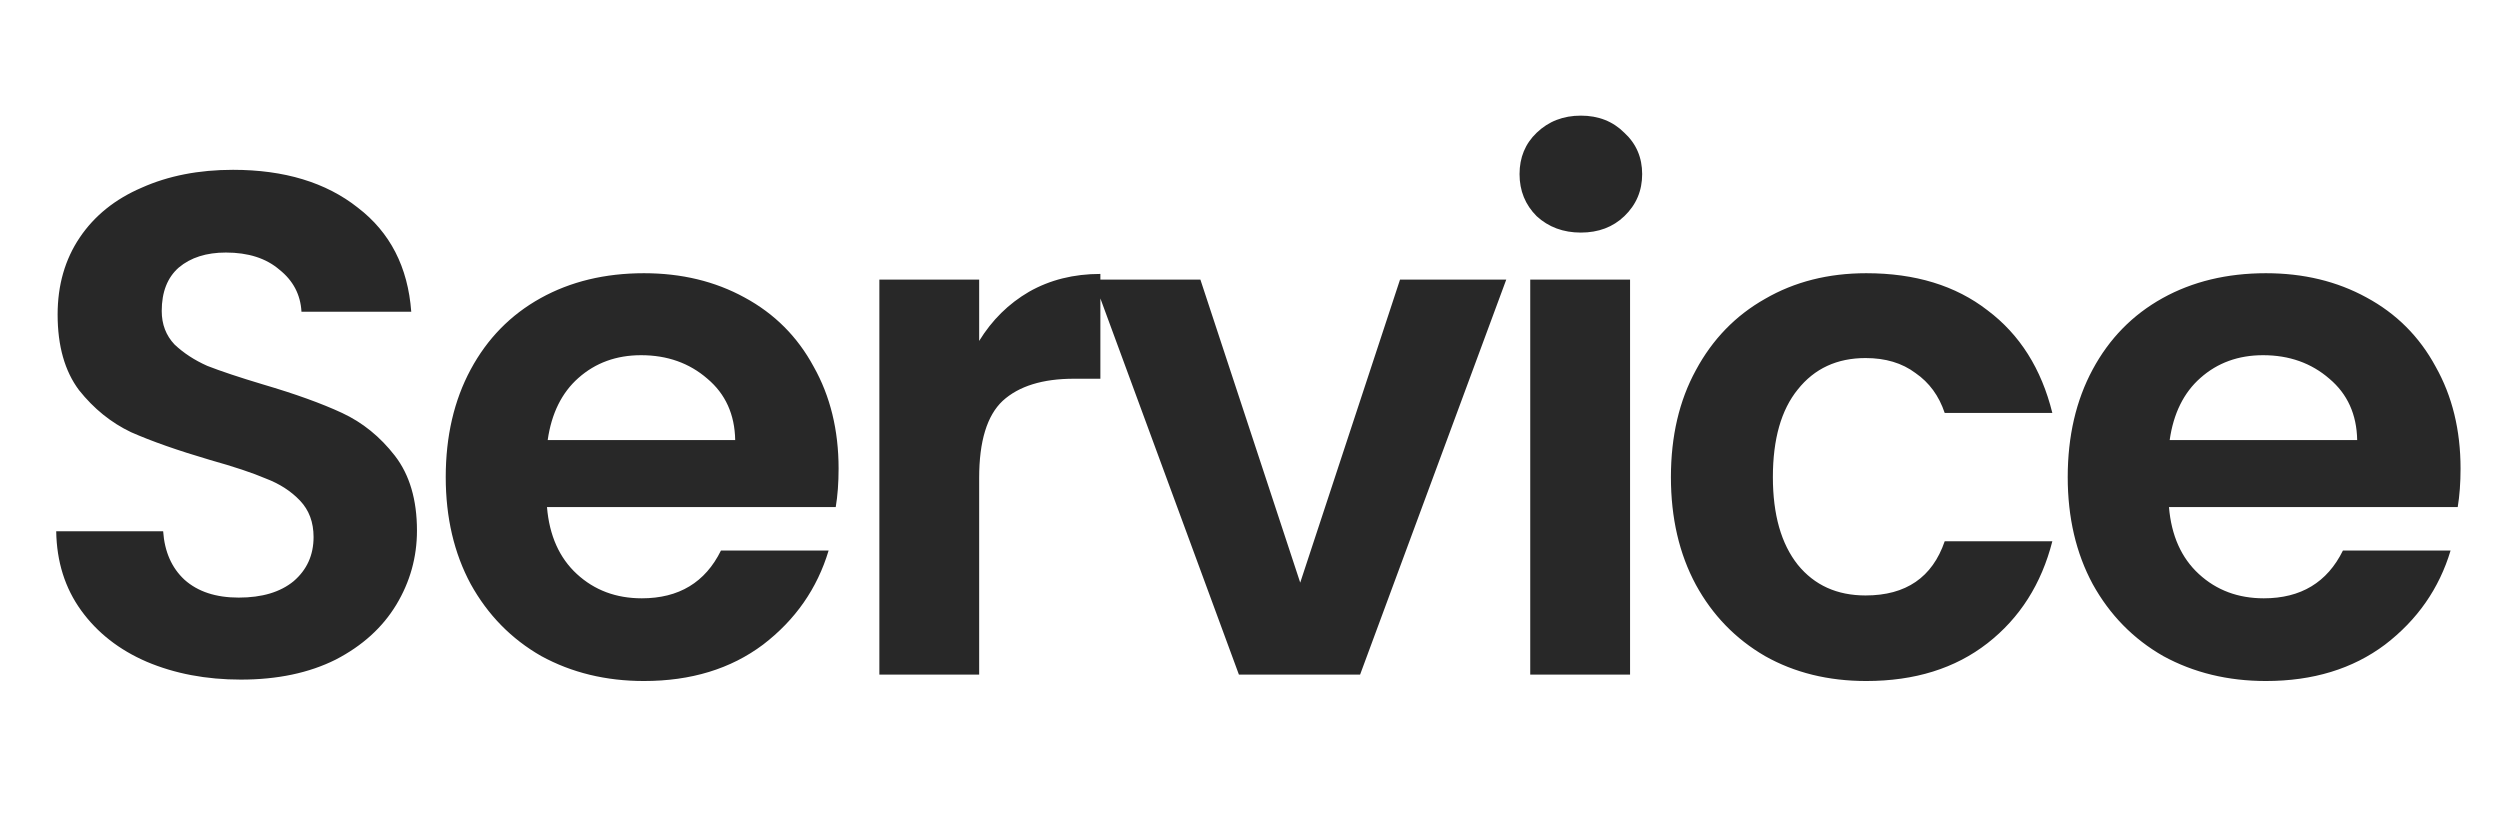 <svg width="126" height="42" viewBox="0 0 126 42" fill="none" xmlns="http://www.w3.org/2000/svg">
<g clip-path="url(#clip0_254_1628)">
<path d="M12.139 34.252C10.39 34.252 8.809 33.952 7.396 33.353C6.007 32.754 4.905 31.892 4.09 30.766C3.276 29.64 2.857 28.311 2.833 26.777H8.223C8.294 27.808 8.654 28.622 9.301 29.221C9.971 29.82 10.882 30.119 12.031 30.119C13.205 30.119 14.127 29.844 14.798 29.293C15.469 28.718 15.804 27.975 15.804 27.065C15.804 26.322 15.577 25.711 15.122 25.232C14.666 24.753 14.092 24.382 13.397 24.118C12.726 23.831 11.792 23.52 10.594 23.184C8.965 22.705 7.636 22.238 6.606 21.783C5.599 21.304 4.725 20.597 3.982 19.663C3.264 18.704 2.904 17.435 2.904 15.854C2.904 14.369 3.276 13.075 4.018 11.973C4.761 10.871 5.803 10.033 7.145 9.458C8.486 8.859 10.019 8.559 11.744 8.559C14.331 8.559 16.427 9.194 18.032 10.464C19.661 11.71 20.56 13.458 20.727 15.71H15.194C15.146 14.848 14.774 14.141 14.08 13.59C13.409 13.015 12.511 12.728 11.385 12.728C10.402 12.728 9.612 12.979 9.013 13.482C8.438 13.985 8.151 14.716 8.151 15.674C8.151 16.345 8.366 16.908 8.797 17.363C9.253 17.794 9.804 18.154 10.45 18.441C11.121 18.704 12.055 19.016 13.253 19.375C14.882 19.854 16.212 20.334 17.242 20.813C18.272 21.292 19.158 22.01 19.901 22.968C20.643 23.927 21.015 25.184 21.015 26.741C21.015 28.083 20.667 29.329 19.973 30.479C19.278 31.628 18.26 32.551 16.918 33.245C15.577 33.916 13.984 34.252 12.139 34.252ZM42.265 23.615C42.265 24.334 42.217 24.981 42.121 25.556H27.568C27.688 26.993 28.191 28.119 29.077 28.933C29.964 29.748 31.053 30.155 32.347 30.155C34.216 30.155 35.545 29.353 36.336 27.748H41.762C41.187 29.664 40.085 31.245 38.456 32.491C36.827 33.712 34.827 34.323 32.455 34.323C30.538 34.323 28.814 33.904 27.28 33.066C25.771 32.203 24.586 30.994 23.723 29.436C22.885 27.879 22.465 26.083 22.465 24.047C22.465 21.986 22.885 20.178 23.723 18.621C24.562 17.064 25.735 15.866 27.245 15.027C28.754 14.189 30.491 13.77 32.455 13.77C34.347 13.77 36.036 14.177 37.522 14.991C39.031 15.806 40.193 16.968 41.007 18.477C41.845 19.962 42.265 21.675 42.265 23.615ZM37.054 22.178C37.03 20.884 36.563 19.854 35.653 19.088C34.743 18.297 33.629 17.902 32.311 17.902C31.066 17.902 30.012 18.285 29.149 19.052C28.311 19.794 27.796 20.837 27.604 22.178H37.054ZM49.35 17.183C49.997 16.129 50.835 15.303 51.865 14.704C52.919 14.105 54.117 13.806 55.459 13.806V19.088H54.129C52.548 19.088 51.35 19.459 50.536 20.202C49.745 20.944 49.35 22.238 49.35 24.082V34H44.32V14.093H49.35V17.183ZM65.531 29.365L70.561 14.093H75.915L68.549 34H62.441L55.11 14.093H60.5L65.531 29.365ZM79.675 11.722C78.789 11.722 78.046 11.446 77.447 10.895C76.872 10.32 76.585 9.613 76.585 8.775C76.585 7.937 76.872 7.242 77.447 6.691C78.046 6.116 78.789 5.828 79.675 5.828C80.561 5.828 81.292 6.116 81.867 6.691C82.466 7.242 82.765 7.937 82.765 8.775C82.765 9.613 82.466 10.32 81.867 10.895C81.292 11.446 80.561 11.722 79.675 11.722ZM82.155 14.093V34H77.124V14.093H82.155ZM84.214 24.047C84.214 21.986 84.633 20.19 85.472 18.657C86.31 17.099 87.472 15.902 88.957 15.063C90.443 14.201 92.144 13.77 94.06 13.77C96.527 13.77 98.564 14.393 100.169 15.638C101.797 16.86 102.887 18.585 103.438 20.813H98.013C97.725 19.95 97.234 19.279 96.539 18.8C95.868 18.297 95.03 18.046 94.024 18.046C92.587 18.046 91.449 18.573 90.61 19.627C89.772 20.657 89.353 22.13 89.353 24.047C89.353 25.939 89.772 27.412 90.61 28.466C91.449 29.496 92.587 30.011 94.024 30.011C96.06 30.011 97.39 29.101 98.013 27.28H103.438C102.887 29.436 101.797 31.149 100.169 32.419C98.54 33.689 96.503 34.323 94.06 34.323C92.144 34.323 90.443 33.904 88.957 33.066C87.472 32.203 86.31 31.006 85.472 29.472C84.633 27.915 84.214 26.107 84.214 24.047ZM124.012 23.615C124.012 24.334 123.964 24.981 123.869 25.556H109.316C109.436 26.993 109.939 28.119 110.825 28.933C111.711 29.748 112.801 30.155 114.095 30.155C115.963 30.155 117.293 29.353 118.083 27.748H123.509C122.934 29.664 121.832 31.245 120.203 32.491C118.574 33.712 116.574 34.323 114.203 34.323C112.286 34.323 110.561 33.904 109.028 33.066C107.519 32.203 106.333 30.994 105.471 29.436C104.632 27.879 104.213 26.083 104.213 24.047C104.213 21.986 104.632 20.178 105.471 18.621C106.309 17.064 107.483 15.866 108.992 15.027C110.502 14.189 112.238 13.77 114.203 13.77C116.095 13.77 117.784 14.177 119.269 14.991C120.778 15.806 121.94 16.968 122.755 18.477C123.593 19.962 124.012 21.675 124.012 23.615ZM118.802 22.178C118.778 20.884 118.311 19.854 117.401 19.088C116.49 18.297 115.376 17.902 114.059 17.902C112.813 17.902 111.759 18.285 110.897 19.052C110.058 19.794 109.543 20.837 109.352 22.178H118.802Z" fill="#282828"/>
</g>
<defs>
<clipPath id="clip0_254_1628">
<rect width="126" height="42" fill="white"/>
</clipPath>
</defs>
</svg>
